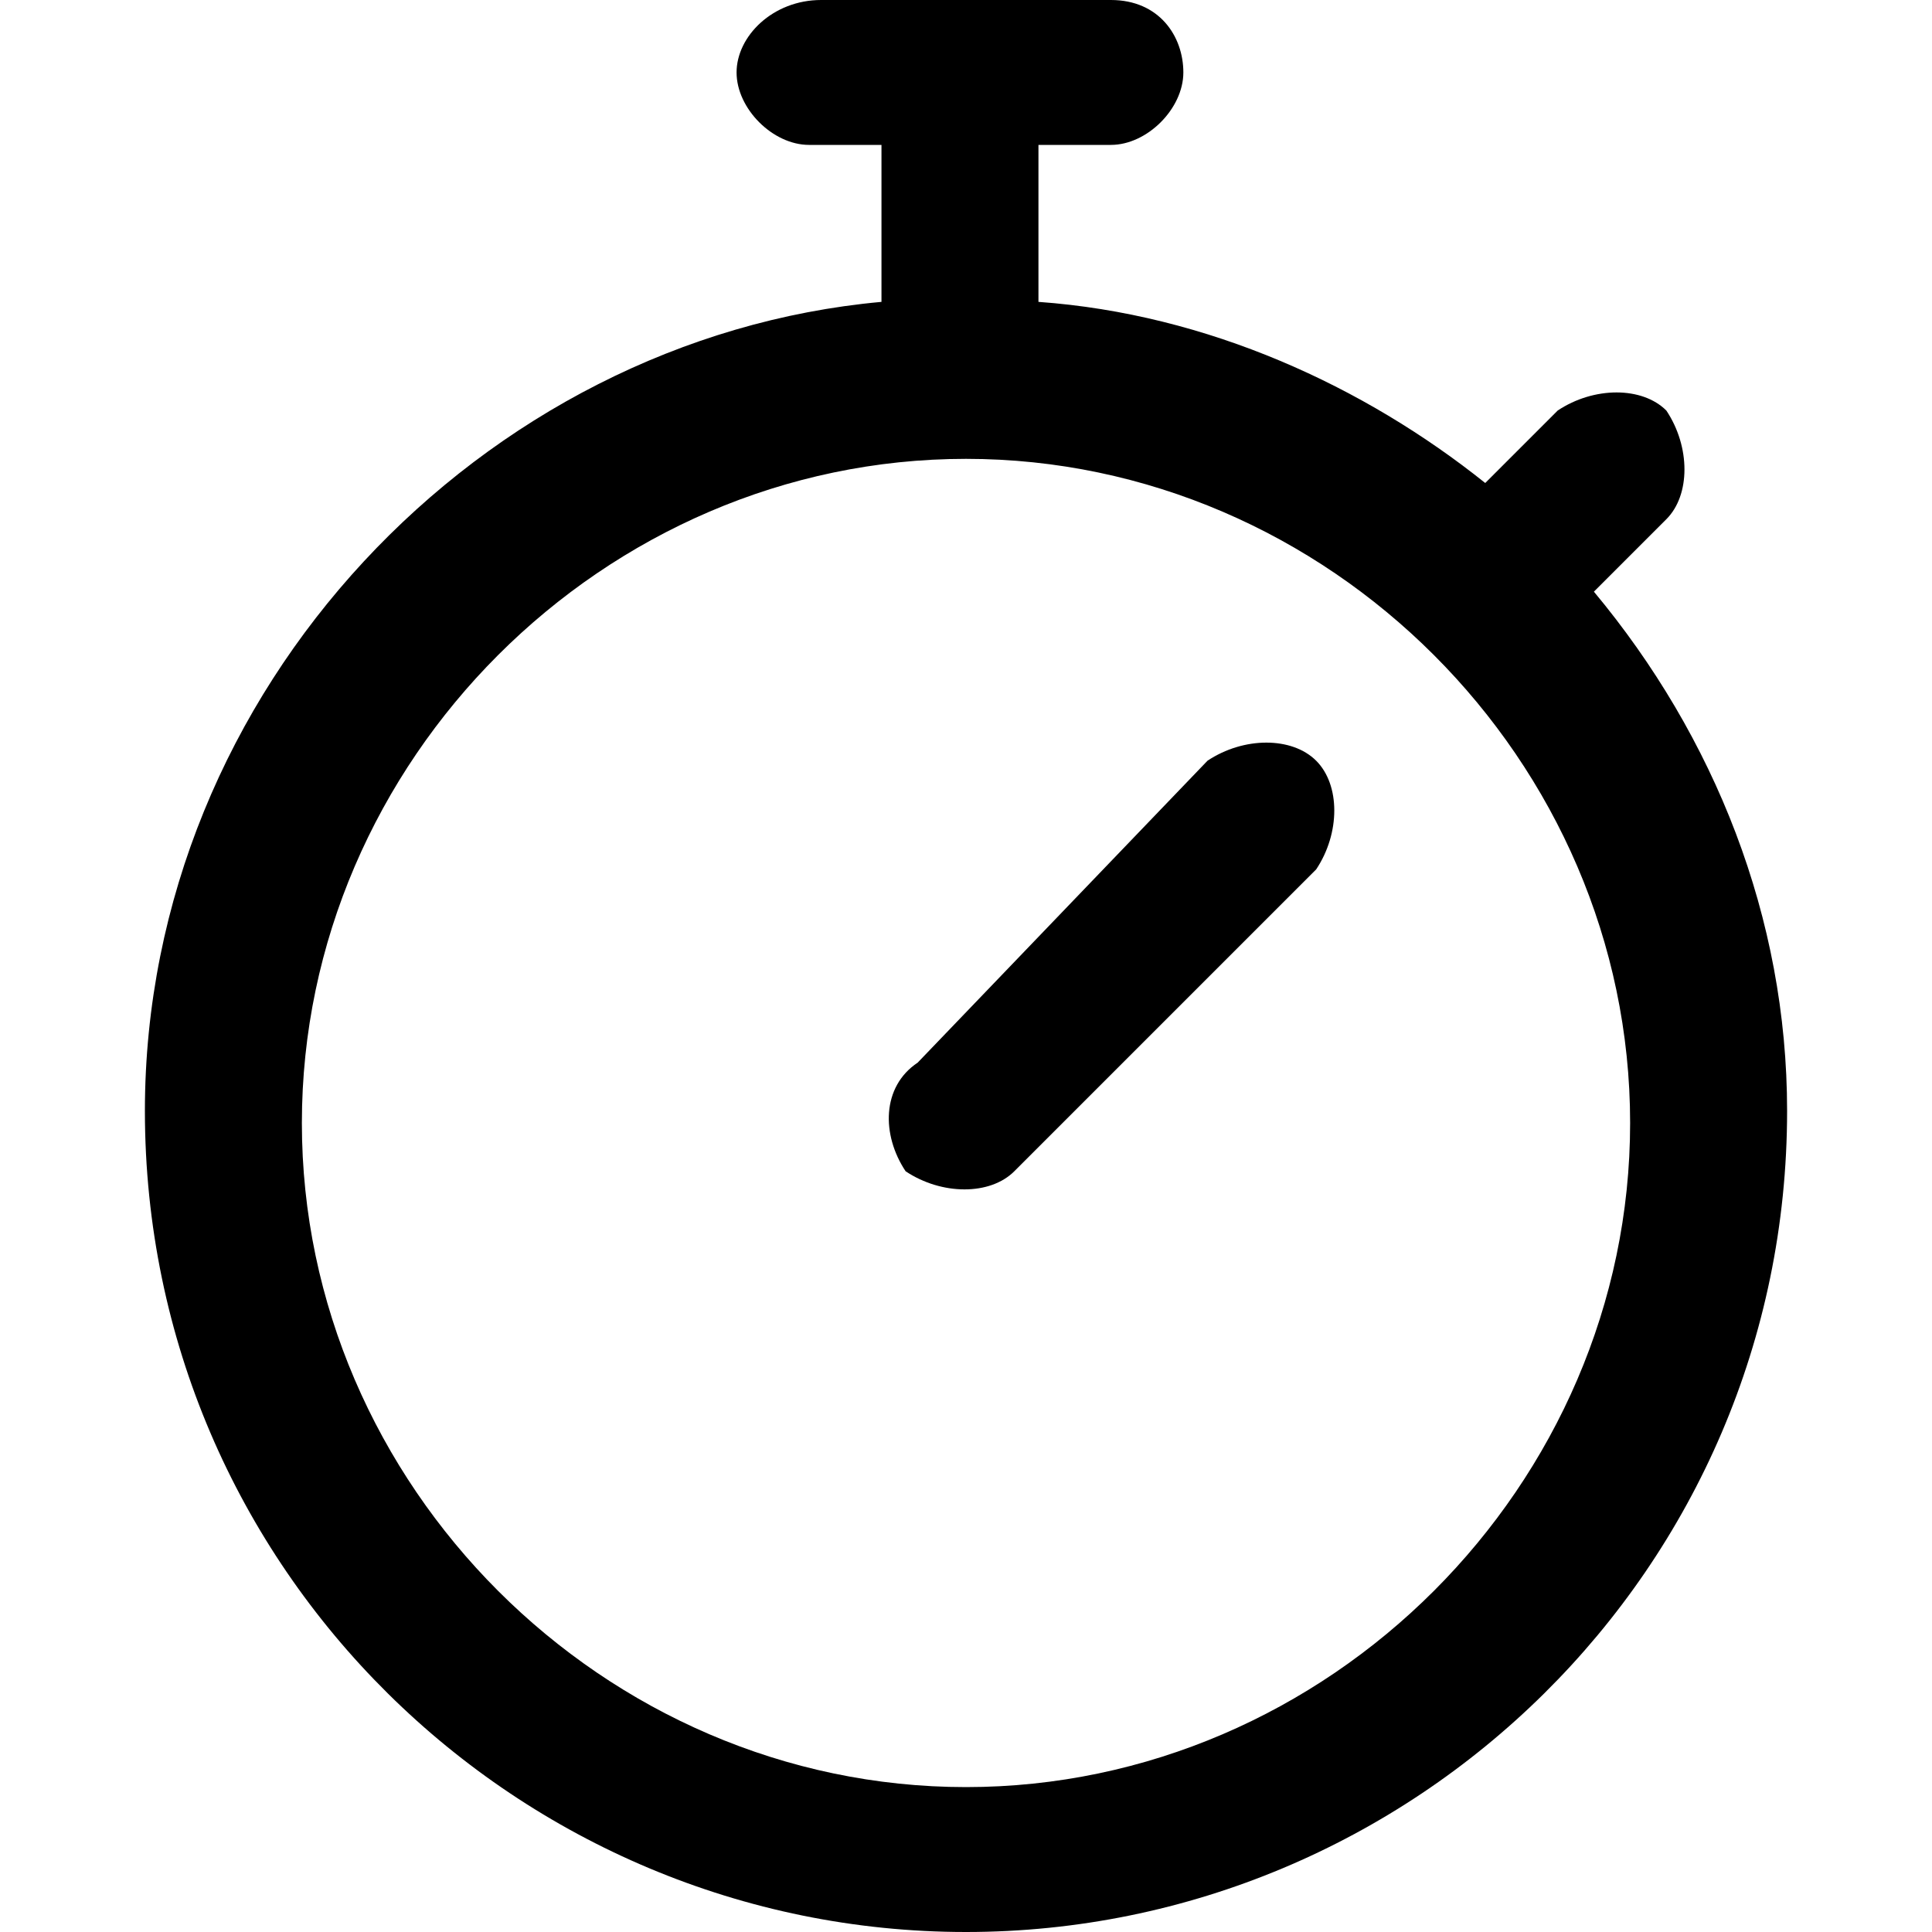<?xml version="1.0" encoding="utf-8"?>
<!-- Generator: Adobe Illustrator 25.2.3, SVG Export Plug-In . SVG Version: 6.00 Build 0)  -->
<svg version="1.1" id="Layer_1" xmlns="http://www.w3.org/2000/svg" xmlns:xlink="http://www.w3.org/1999/xlink" x="0px" y="0px"
	 viewBox="0 0 16 16" style="enable-background:new 0 0 16 16;" xml:space="preserve">
<g>
	<path d="M13.2,4.9l0.6-0.6c0.2-0.2,0.2-0.6,0-0.9c-0.2-0.2-0.6-0.2-0.9,0L12.3,4C11.3,3.2,10,2.6,8.6,2.5V1.2h0.6
		c0.3,0,0.6-0.3,0.6-0.6S9.6,0,9.2,0H6.8C6.4,0,6.1,0.3,6.1,0.6s0.3,0.6,0.6,0.6h0.6v1.3C4,2.8,1.2,5.7,1.2,9.2C1.2,13,4.3,16,8,16
		c3.7,0,6.8-3,6.8-6.8C14.8,7.6,14.2,6.1,13.2,4.9z M8,14.8c-3,0-5.5-2.5-5.5-5.5c0-3,2.5-5.5,5.5-5.5c3,0,5.5,2.5,5.5,5.5
		C13.5,12.3,11,14.8,8,14.8z M10.9,6.3c0.2,0.2,0.2,0.6,0,0.9L8.4,9.7c-0.2,0.2-0.6,0.2-0.9,0C7.3,9.4,7.3,9,7.6,8.8L10,6.3
		C10.3,6.1,10.7,6.1,10.9,6.3z"/>
</g>
</svg>
